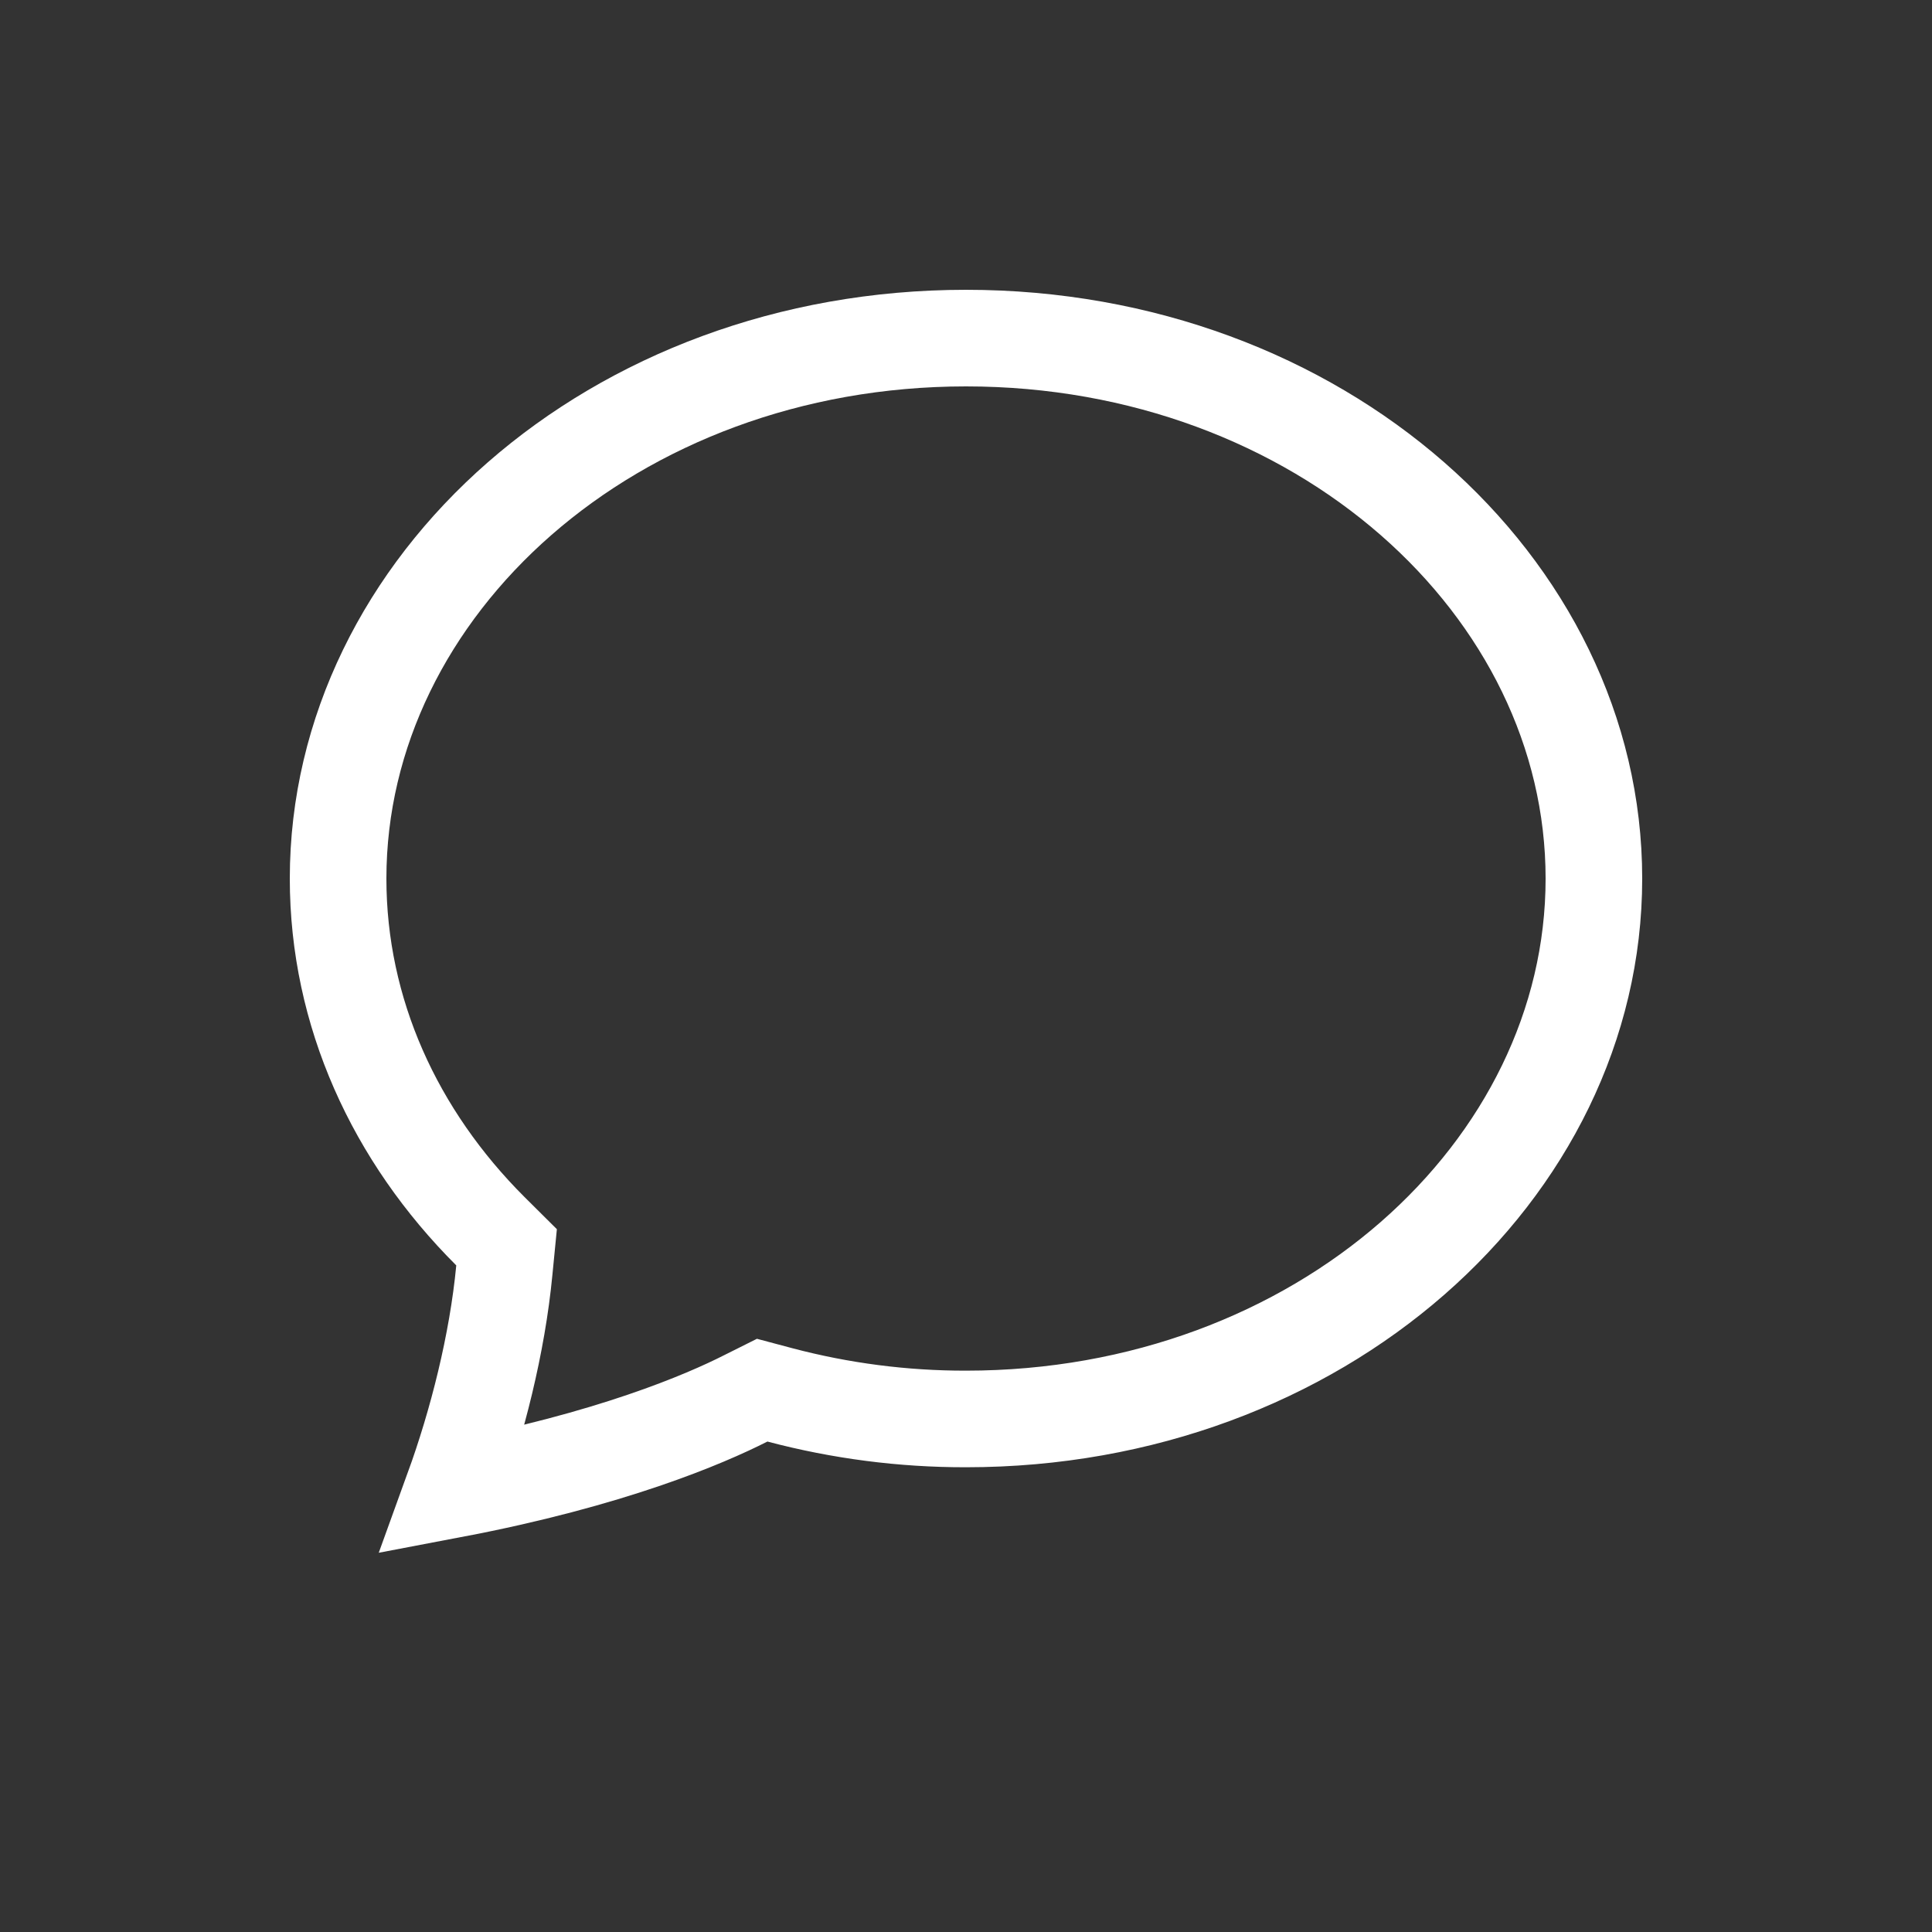 <svg width="20" height="20" viewBox="0 0 20 20" fill="none" xmlns="http://www.w3.org/2000/svg">
<rect x="0" y="0" width="20" height="20" fill="#333333" stroke="none"/>
<path d="M10 14.689L9.999 14.689C9.349 14.69 8.702 14.606 8.074 14.44L7.89 14.391L7.72 14.476C7.296 14.691 6.321 15.109 4.69 15.419C4.94 14.729 5.148 13.913 5.221 13.147L5.244 12.912L5.077 12.746C4.087 11.758 3.5 10.48 3.5 9.095C3.5 6.068 6.343 3.5 10 3.5C13.657 3.5 16.5 6.068 16.5 9.095C16.5 12.122 13.657 14.689 10 14.689Z" stroke="white"/>
</svg>

